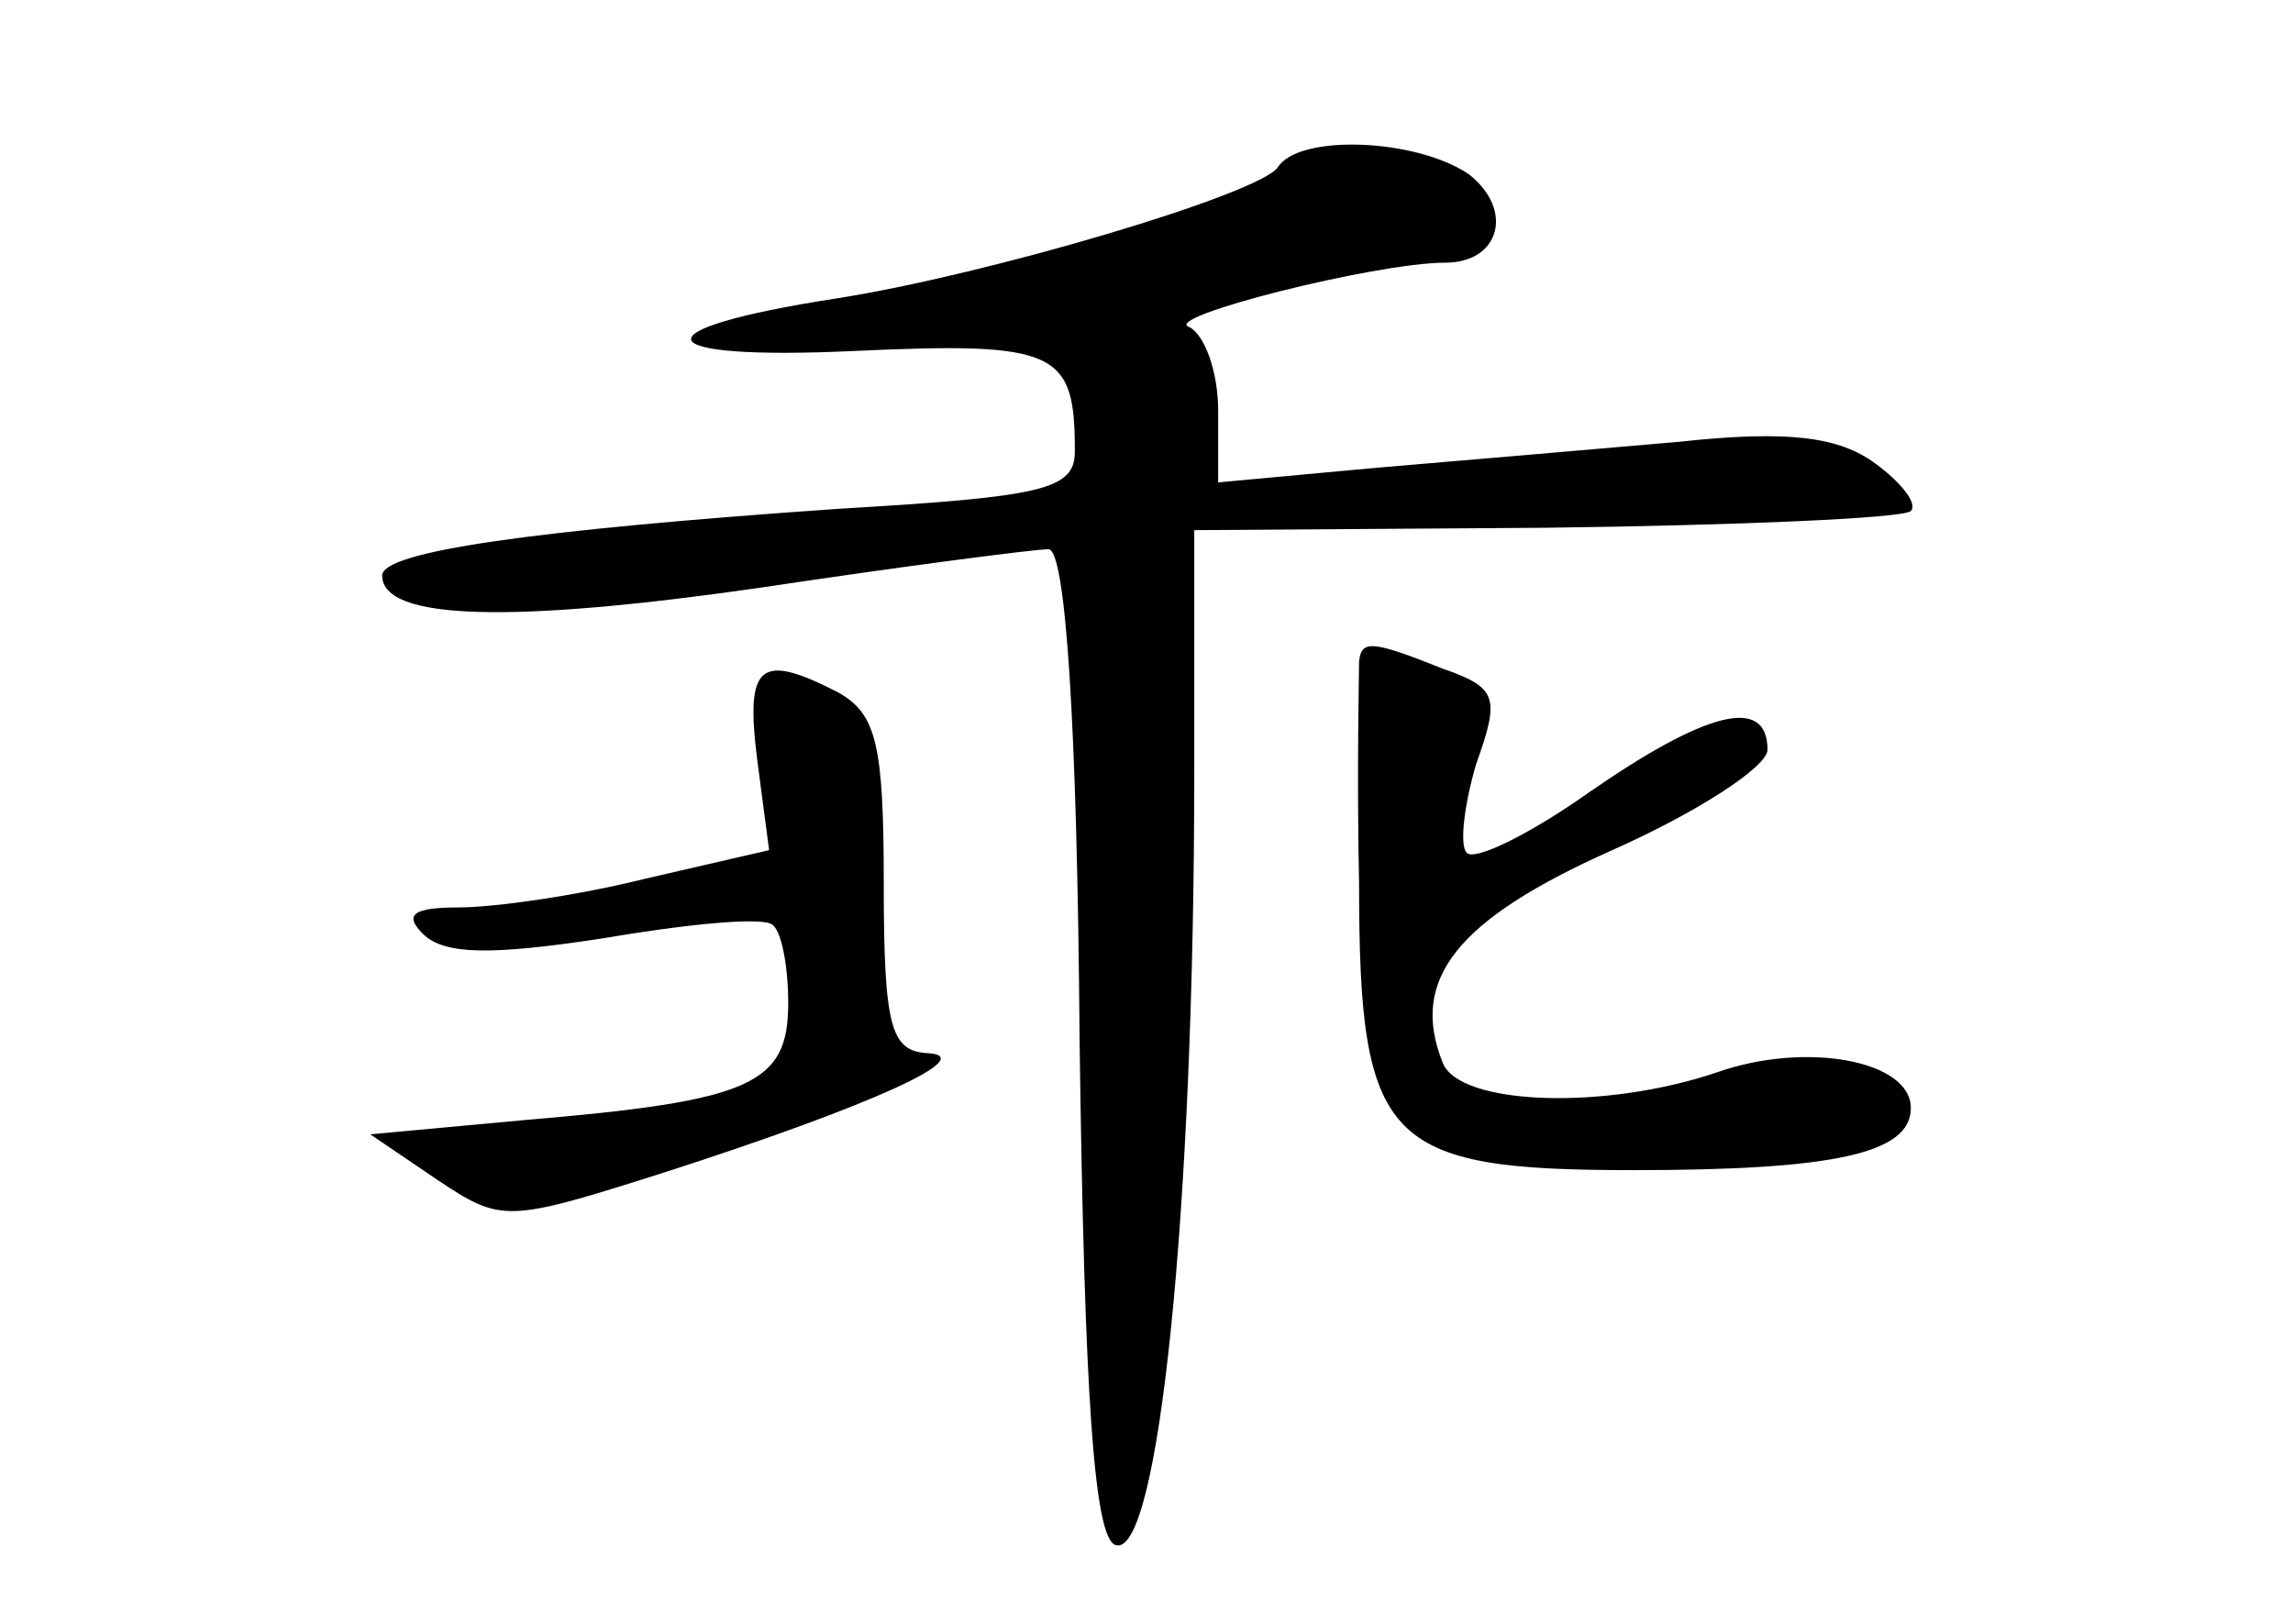 <?xml version="1.0" standalone="no"?>
<!DOCTYPE svg PUBLIC "-//W3C//DTD SVG 20010904//EN"
 "http://www.w3.org/TR/2001/REC-SVG-20010904/DTD/svg10.dtd">
<svg version="1.0" xmlns="http://www.w3.org/2000/svg"
 width="96pt" height="68pt" viewBox="0 0 96 68"
 preserveAspectRatio="xMidYMid meet">
<g transform="translate(0,68) scale(0.1,-0.1)"
fill="#000000" stroke="none">
<path d="M535 610 c-7 -11 -121 -45 -185 -55 -84 -13 -80 -26 7 -22 86 4 93 0
93 -42 0 -16 -13 -19 -98 -24 -130 -9 -192 -18 -192 -28 0 -19 55 -20 159 -5
60 9 114 16 120 16 7 0 12 -71 13 -207 2 -147 6 -207 15 -210 18 -6 33 140 33
324 l0 101 147 1 c81 1 150 4 153 7 3 3 -4 12 -15 20 -15 11 -36 14 -82 9 -35
-3 -92 -8 -128 -11 l-65 -6 0 30 c0 17 -6 32 -12 35 -13 4 78 27 107 27 23 0
29 22 10 37 -22 15 -71 17 -80 3z"/>
<path d="M569 403 c0 -5 -1 -46 0 -93 0 -109 11 -120 115 -120 84 0 116 7 116
26 0 20 -44 28 -81 15 -47 -16 -108 -14 -115 4 -14 35 6 60 71 89 36 16 65 35
65 42 0 23 -26 16 -75 -18 -24 -17 -48 -29 -51 -25 -3 3 -1 20 4 37 10 28 9
32 -14 40 -30 12 -34 12 -35 3z"/>
<path d="M317 362 l5 -38 -52 -12 c-28 -7 -63 -12 -78 -12 -19 0 -23 -3 -15
-11 9 -9 29 -9 75 -2 35 6 66 9 71 6 4 -2 7 -17 7 -33 0 -34 -15 -41 -110 -49
l-65 -6 28 -19 c27 -18 29 -18 95 3 87 28 133 49 110 50 -15 1 -18 11 -18 71
0 58 -3 71 -19 80 -33 17 -39 12 -34 -28z"/>
</g>
</svg>
